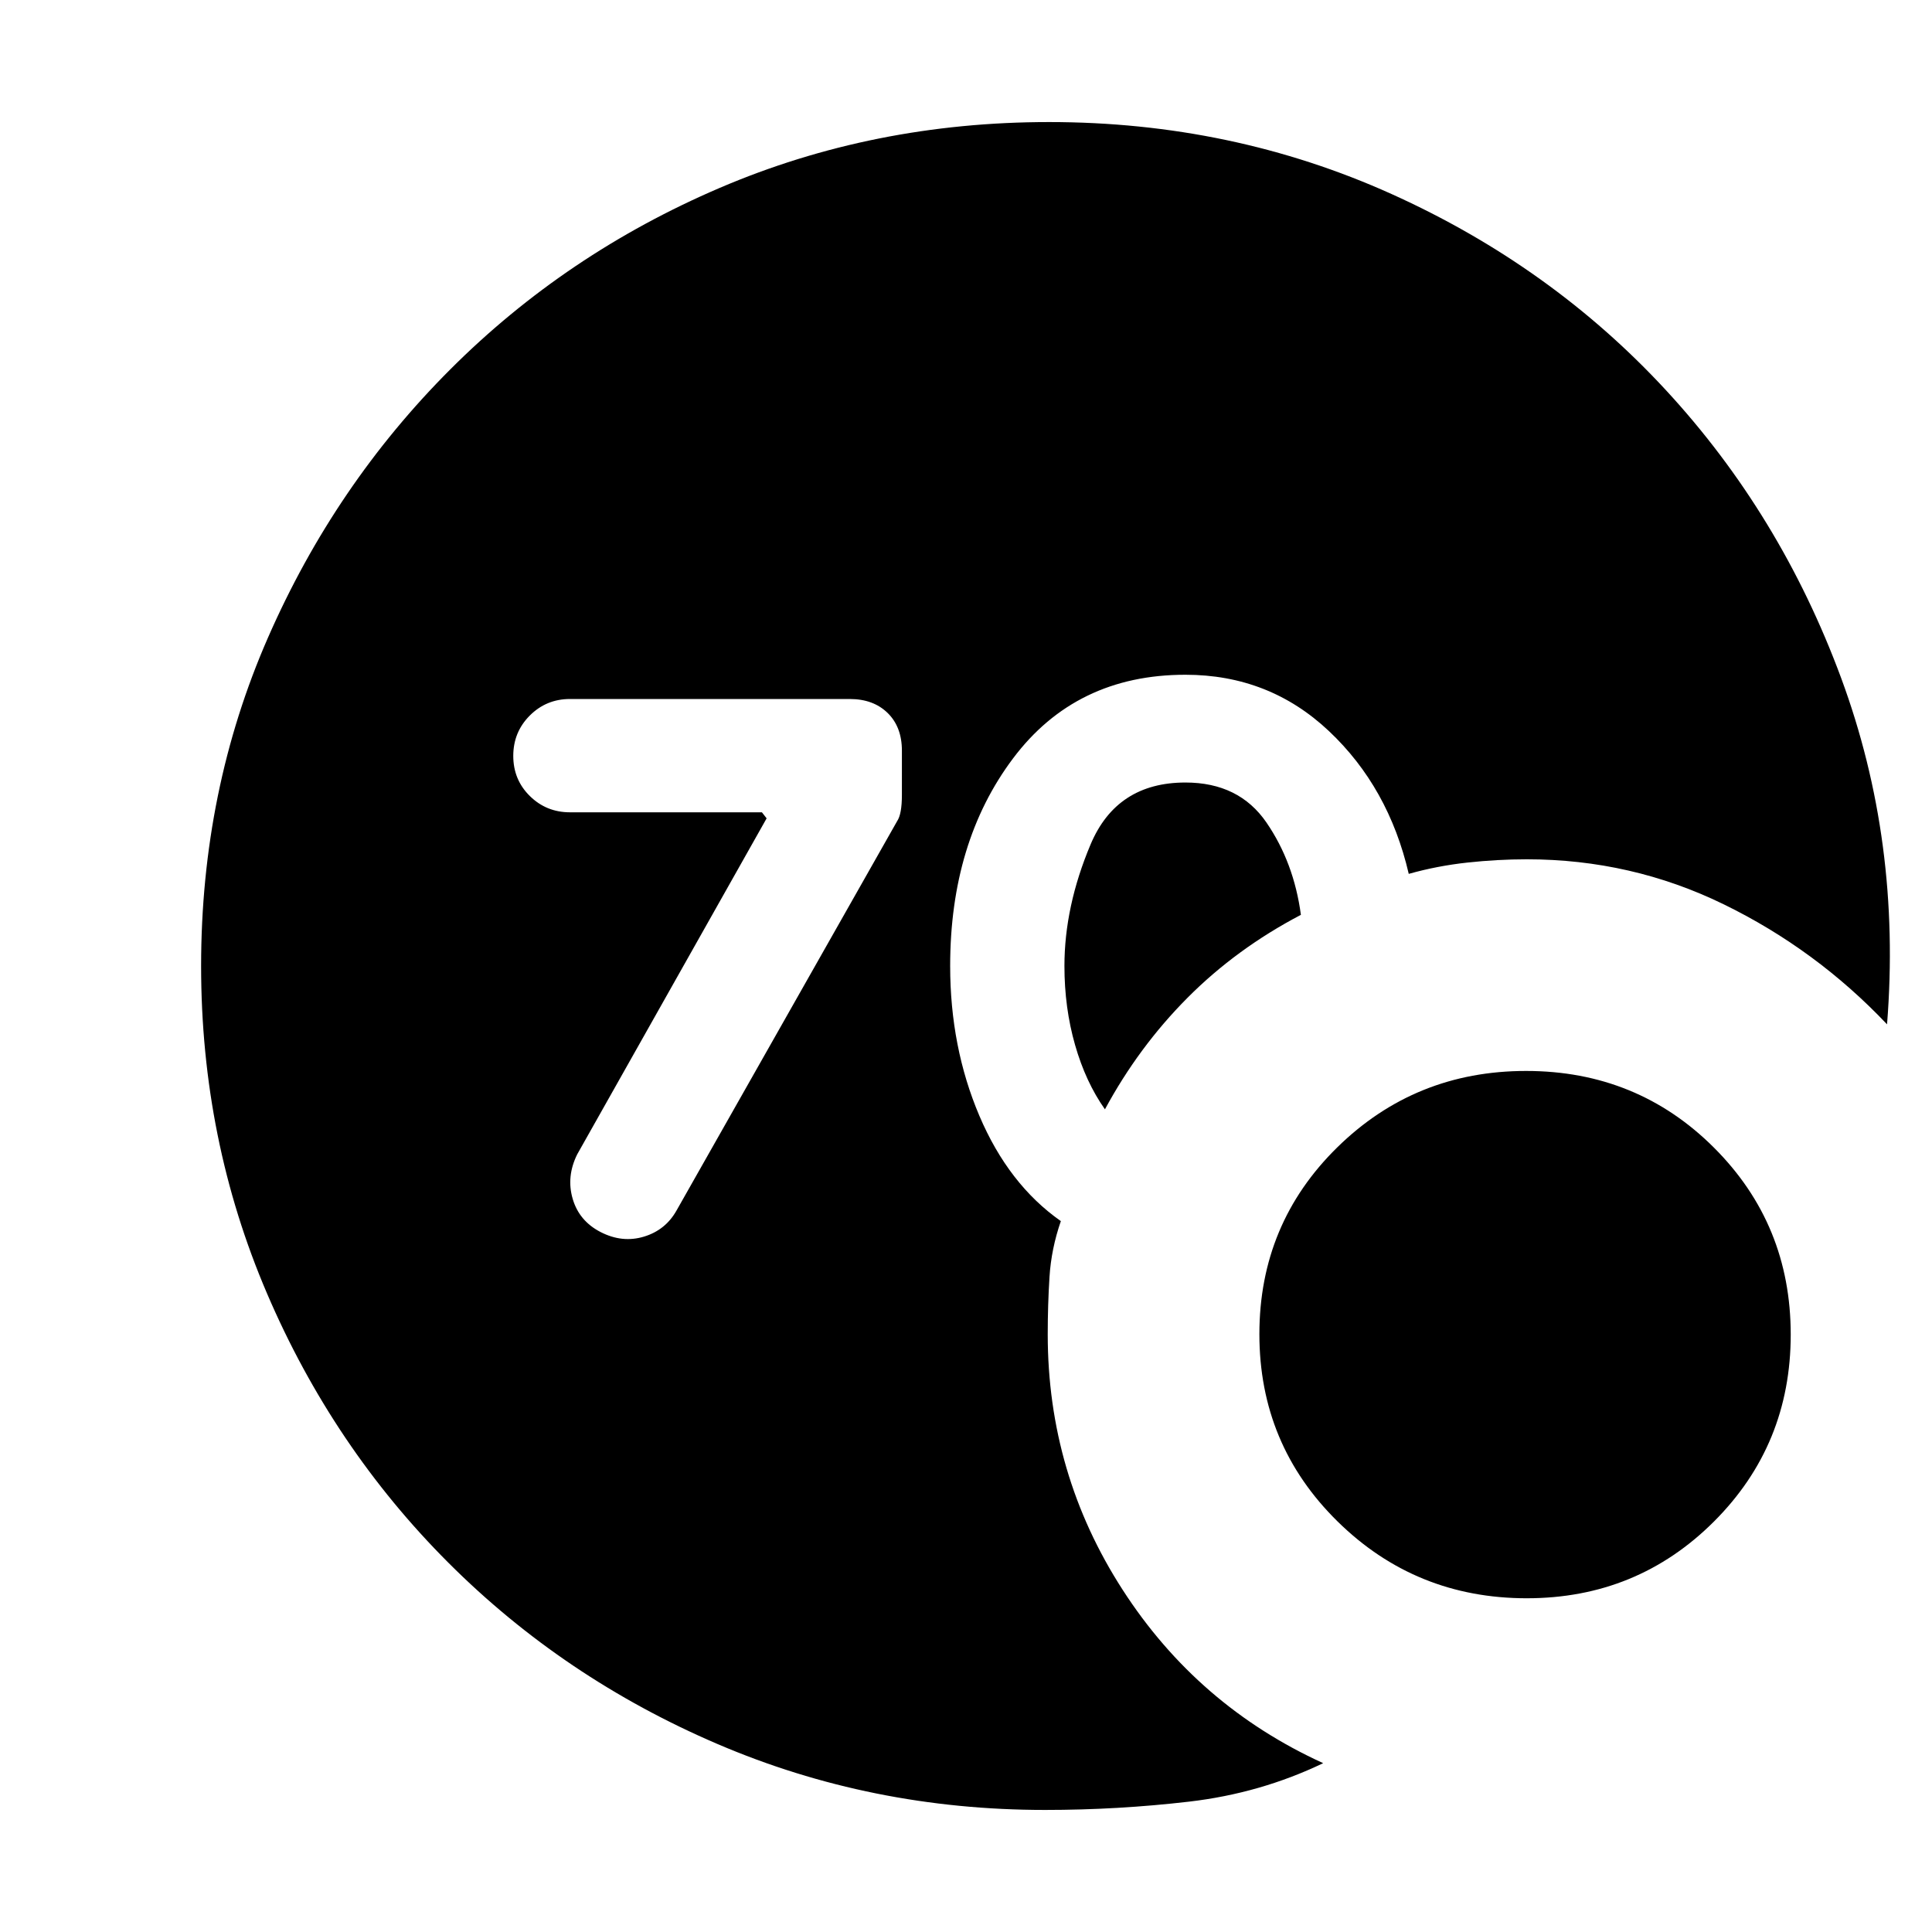 <svg xmlns="http://www.w3.org/2000/svg" height="20" viewBox="0 -960 960 960" width="20"><path d="M519.28-60.65q-86.32 0-162.72-32.74T222.79-183.5q-57.37-57.37-90.11-133.78Q99.93-393.68 99.93-480q0-87.32 33.25-163.22 33.24-75.91 90.61-133.28 57.37-57.37 133.77-90.11t163.72-32.74q90.88 0 170.18 35.76 79.3 35.76 136.28 97.41 56.98 61.64 87.08 142.99 30.09 81.35 22.84 172.17-35.27-37.24-81.13-59.62-45.86-22.38-97.86-22.38-14.57 0-29.5 1.62T700-525.78q-9.99-43.01-39.68-70.97-29.68-27.97-71.29-27.97-54.46 0-85.68 41.6-31.22 41.6-31.22 103.12 0 40.28 14.5 74.4 14.5 34.12 40.5 52.36-4.76 13.76-5.64 27.71-.88 13.94-.88 28.57 0 69.24 37.22 126.92 37.21 57.67 99.65 86.15-31.24 15-66.67 19.12-35.43 4.12-71.53 4.12Zm29.76-348.13q-9.56-13.52-14.84-31.97-5.29-18.45-5.29-39.25 0-29.57 12.98-60.37 12.97-30.8 47.15-30.8 26.61 0 40.25 19.87t17.12 45.88q-32.04 16.79-56.32 41.19-24.29 24.4-41.05 55.45Zm209.63 242.95q-55.25 0-94.07-38.2-38.82-38.21-38.82-93.03t38.68-92.8q38.68-37.99 93.85-37.99 55.17 0 93.33 38.09t38.16 92.9q0 54.82-38.17 92.93-38.18 38.1-92.96 38.1ZM380.93-553.37 286.8-386.39q-5.47 11.05-2.23 22.1 3.23 11.05 13.95 16.53 10.72 5.48 21.44 2.24 10.71-3.24 16.19-12.96l109.64-193.51q2.36-3.49 2.36-12.97V-587q0-11.81-7.1-18.74-7.09-6.93-18.81-6.93H283.2q-11.72 0-19.94 8.21-8.22 8.22-8.22 20.06 0 11.83 8.22 19.93t19.94 8.1h95.39l2.34 3Z"/></svg>